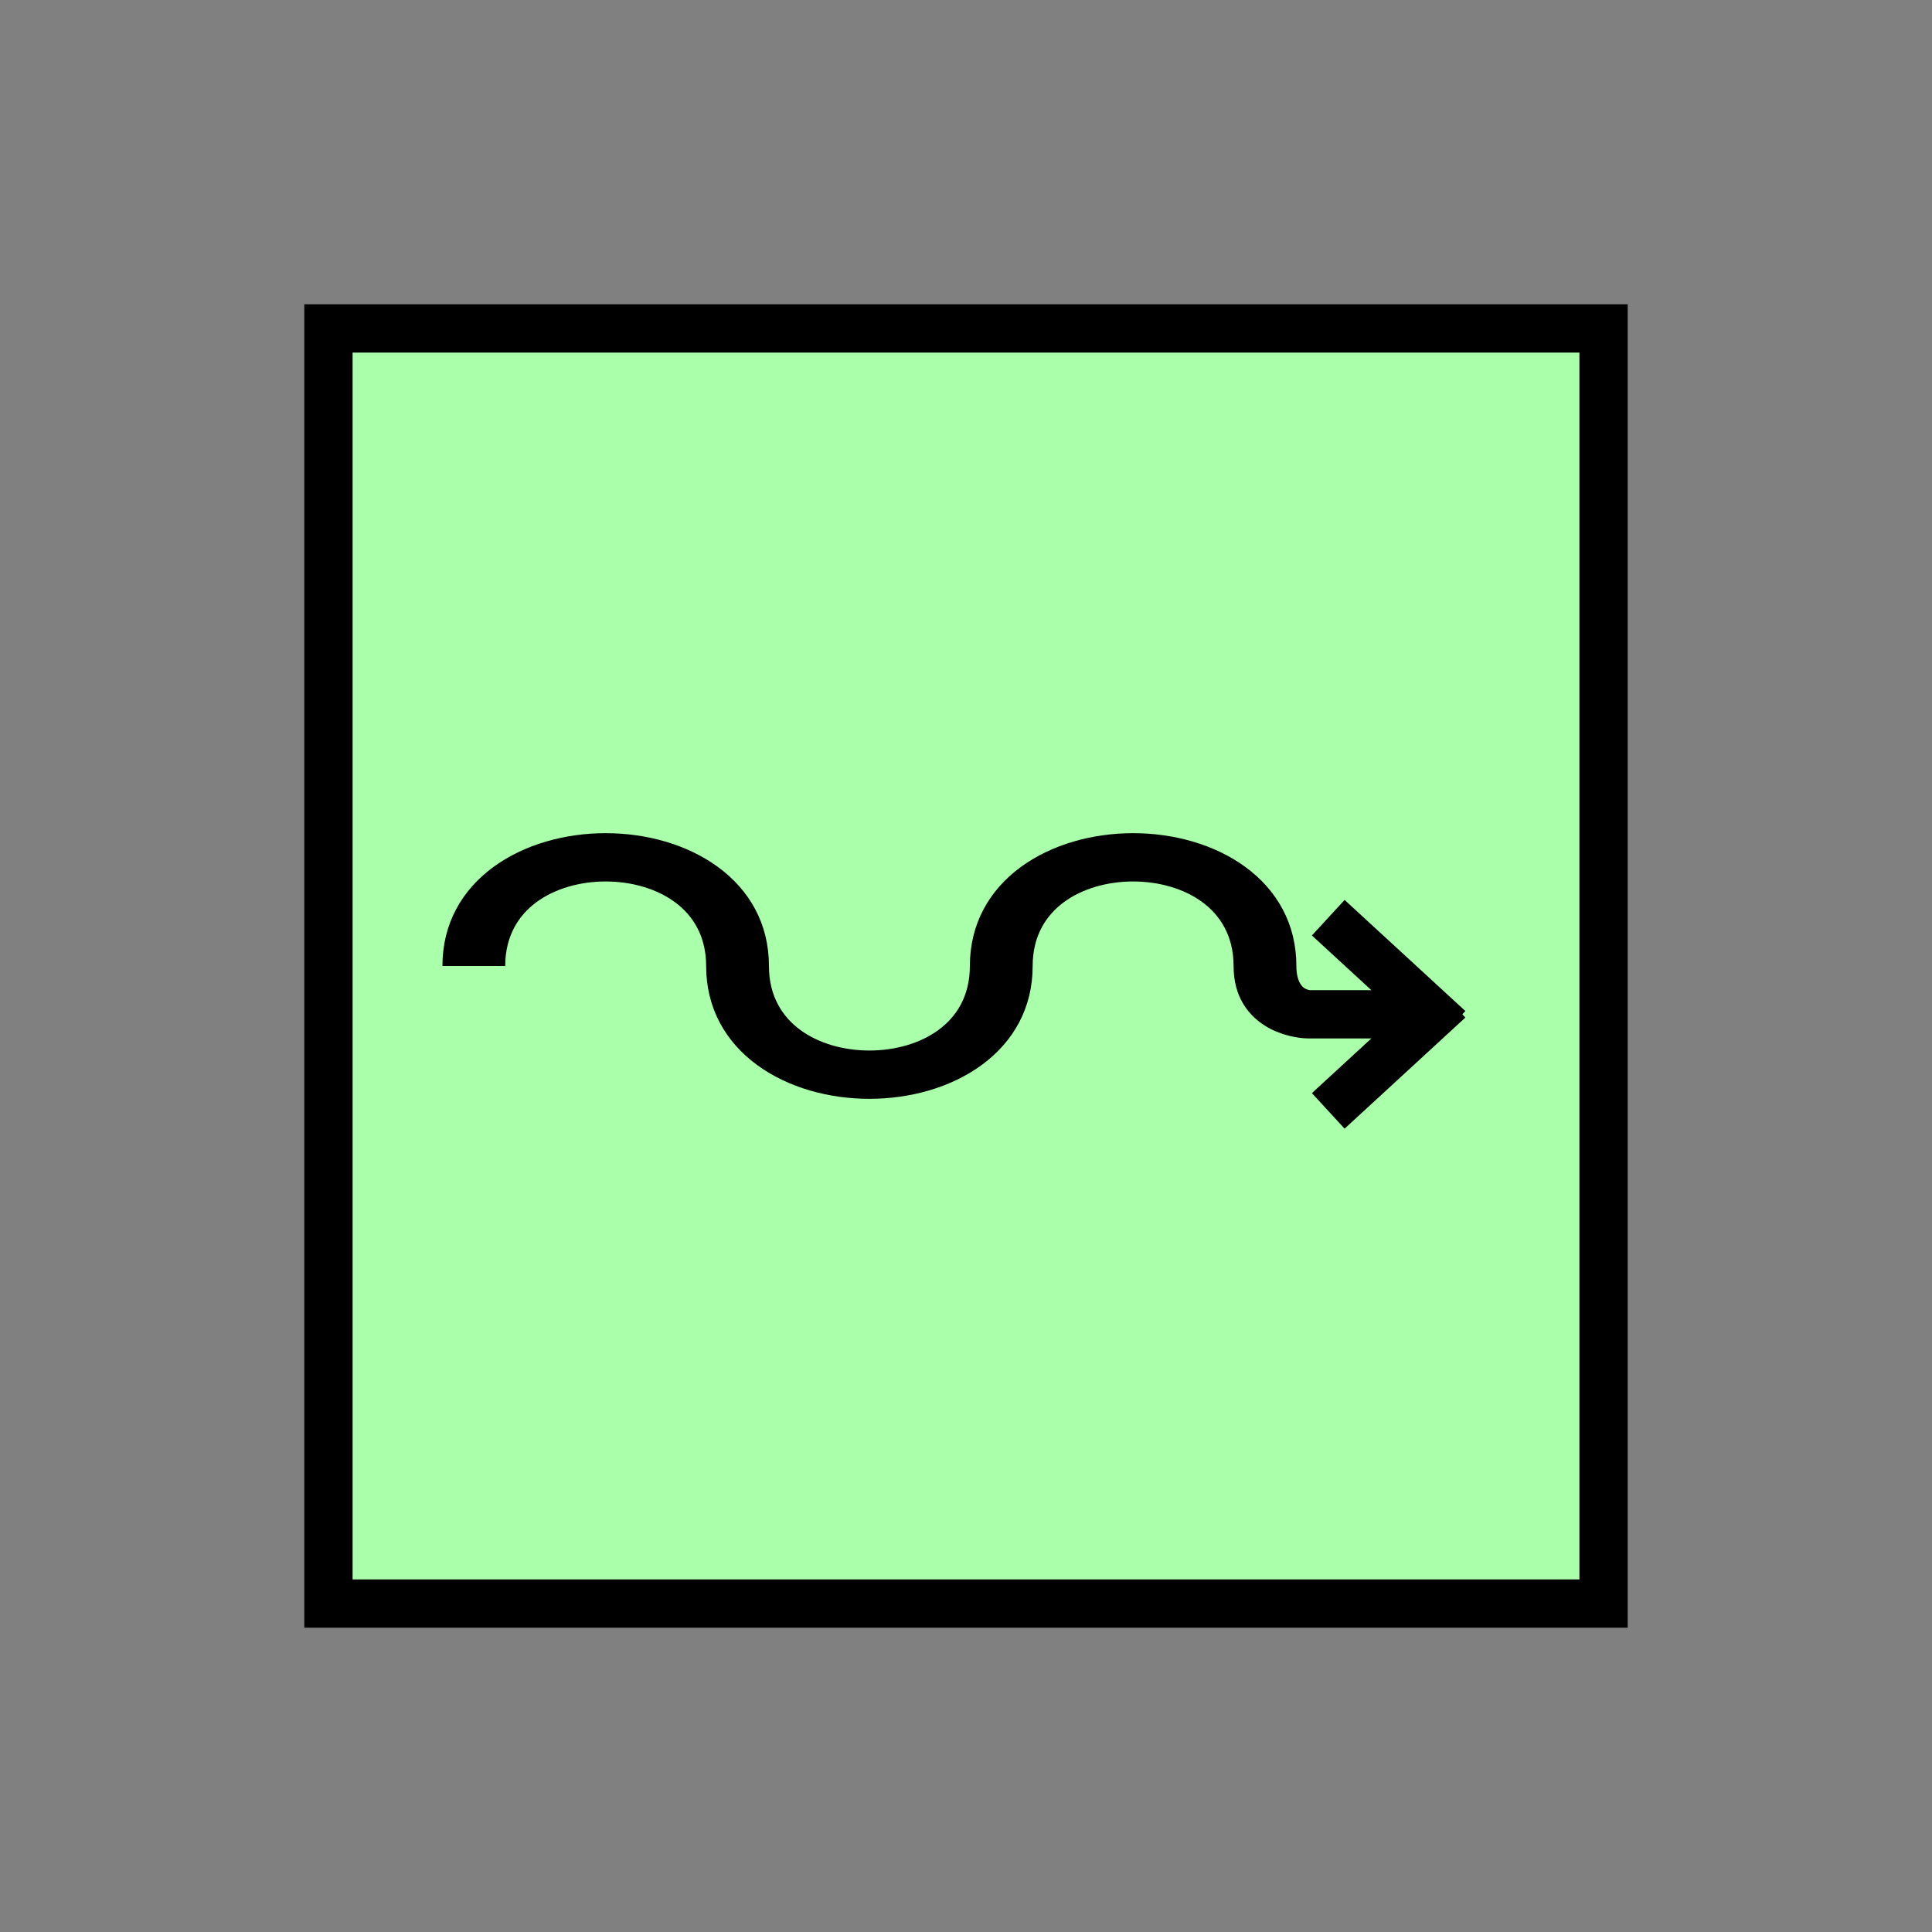 <?xml version="1.0"?>
<!DOCTYPE svg PUBLIC "-//W3C//DTD SVG 1.1//EN" "http://www.w3.org/Graphics/SVG/1.1/DTD/svg11.dtd" >
<!-- SVG content generated using Symbology Configuration Management System (SCMS) -->
<!-- Systematic Software Engineering Ltd. - www.systematic.co.uk - do not remove  -->
<svg id="ONOPF-----*****" width="400px" height="400px" viewBox="0 0 400 400">
<rect x="0" y="0" width="400" height="400" fill="#808080" stroke="none"/>
<g >
<svg viewBox="0 0 400 400" id="_0.SNG-U----------" width="400px" height="400px"><rect x="68" y="68" width="264" height="264" style="fill:rgb(170,255,170);stroke:rgb(0,0,0);stroke-width:10"></rect>
</svg>

</g>
<g >
<svg viewBox="0 0 400 400" id="_1.O-O-F----------" width="400px" height="400px"><g transform="translate(-80 0) scale(1.3 1)"><path d="M137 200 C137 170 179 170 179 200 C179 230 221 230 221 200 C221 170 263 170 263 200
				C263 210 270 210 270 210 L290 210" style="fill:none;stroke:rgb(0,0,0);stroke-width:10"></path>
</g>
<line x1="275" y1="190" x2="300" y2="213" style="fill:none;stroke:rgb(0,0,0);stroke-width:10"></line>
<line x1="275" y1="230" x2="300" y2="207" style="fill:none;stroke:rgb(0,0,0);stroke-width:10"></line>
</svg>

</g>
</svg>